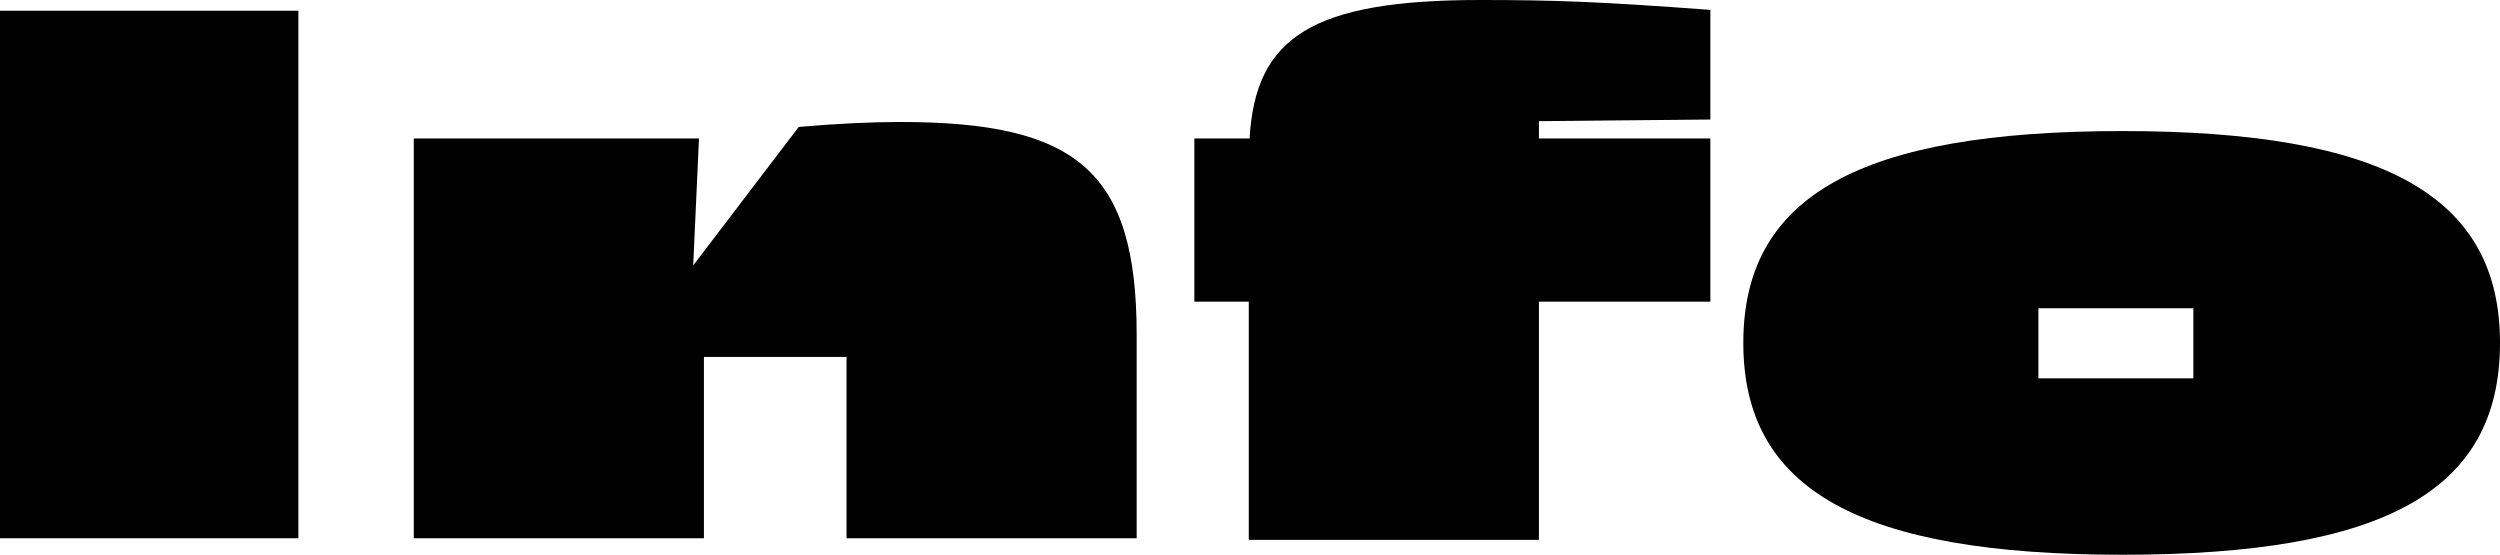 <?xml version="1.0" encoding="UTF-8"?>
<svg id="Layer_1" data-name="Layer 1" xmlns="http://www.w3.org/2000/svg" width="100%" rotate="-90" viewBox="0 0 1516.482 336.5">
  <path class="cls-1" d="M0,326.5V6.5H181V326.5H0Z"/>
  <path class="cls-1" d="M689.494,203v123.5h-176v-110h-86.5v110H250.994V84h173l-3.5,77,64-84c23-2,43.5-3,61.5-3,107,0,143.5,29.5,143.5,129Z"/>
  <path class="cls-1" d="M1037.494,72.5l-104,1v10.5h104v99h-104v144.5h-176V183h-33V84h33.5C761.494,22.5,795.994,0,897.994,0c44.5,0,72.5,1,139.5,6V72.5Z"/>
  <path class="cls-1" d="M1057.481,208c0-89,70.5-128.5,230-128.5,158.5,0,229,39.5,229,128.5,0,89.5-69.501,128.5-229,128.5s-230-39.5-230-128.5Zm179,21.5h94v-42.5h-94v42.5Z"/>
</svg>